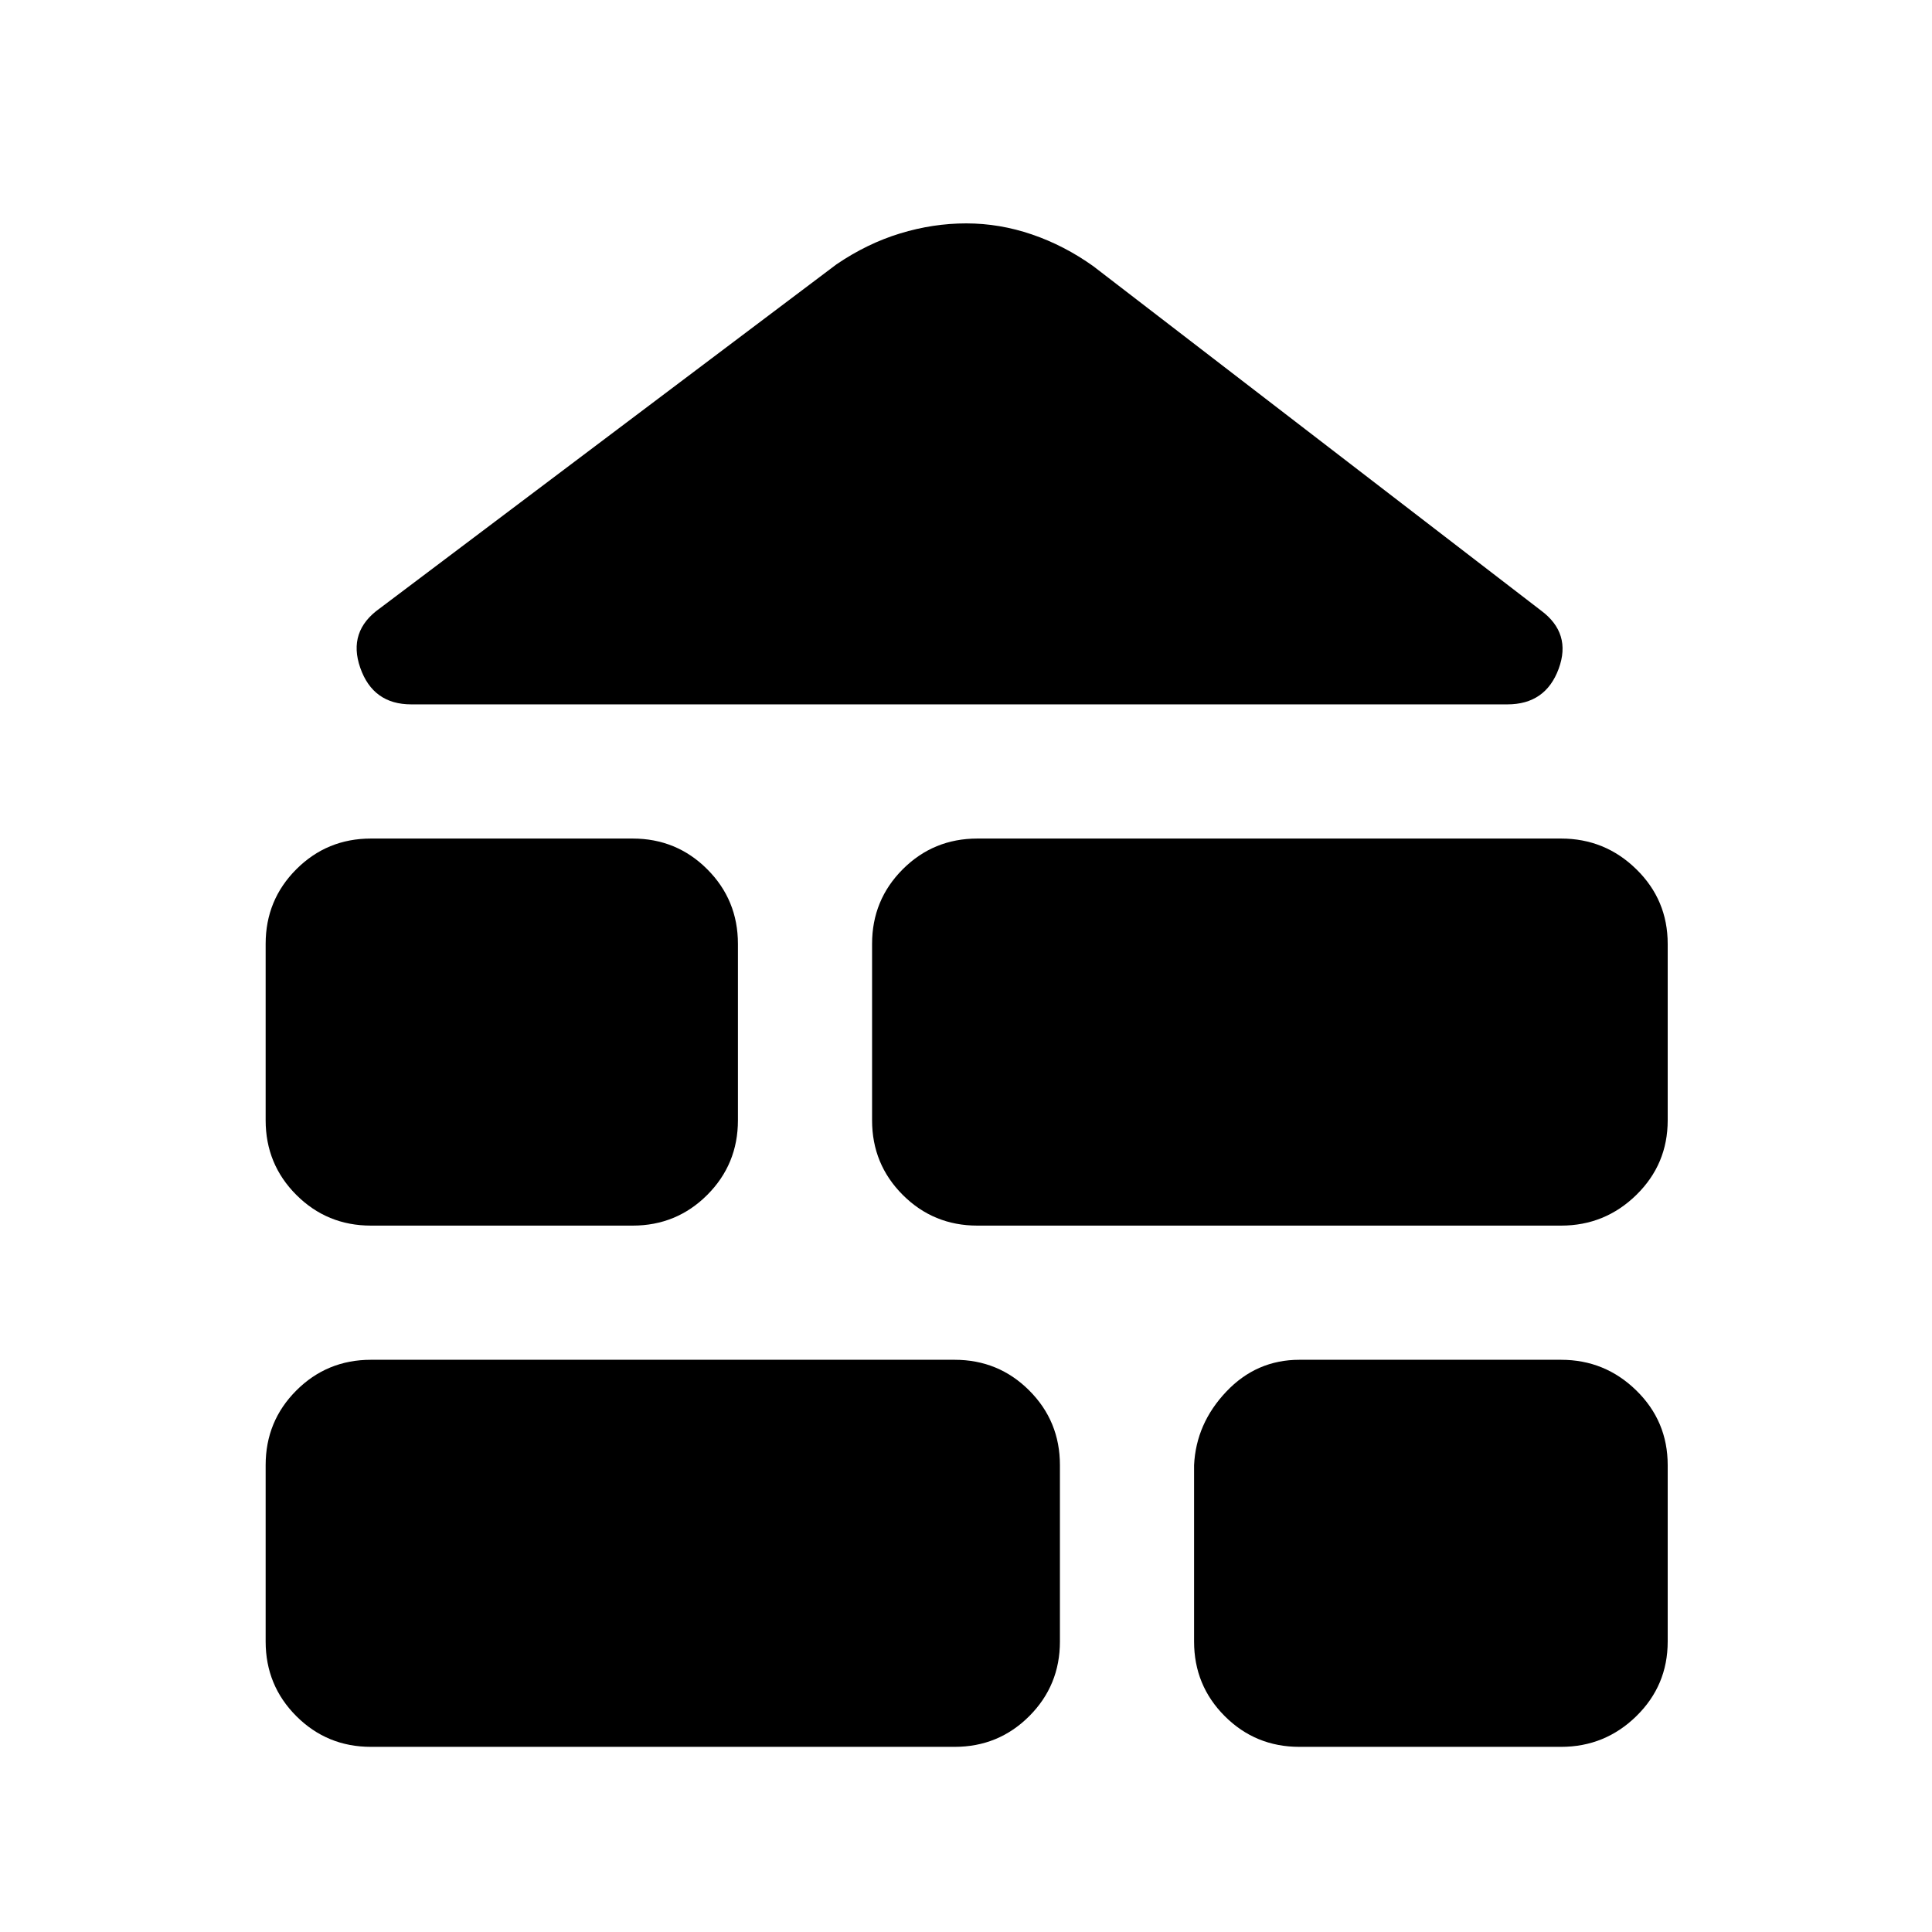 <svg xmlns="http://www.w3.org/2000/svg" height="40" viewBox="0 -960 960 960" width="40"><path d="M184.33-92q-21.83 0-37.08-15.25T132-144.33V-232q0-21.83 15.25-37.08t37.08-15.25h290q21.84 0 37.09 15.25 15.25 15.25 15.25 37.08v87.67q0 21.83-15.25 37.08T474.33-92h-290Zm461.34 0q-21.84 0-37.09-15.25-15.25-15.25-15.25-37.08V-232q1-20.67 16-36.5 15-15.83 36.34-15.83h130q21.83 0 37.41 15.25 15.59 15.25 15.59 37.08v87.67q0 21.83-15.59 37.08Q797.5-92 775.67-92h-130ZM184.33-351q-21.83 0-37.08-15.25T132-403.33V-491q0-21.83 15.25-37.08t37.08-15.25h130q21.84 0 37.09 15.25 15.25 15.25 15.25 37.08v87.67q0 21.83-15.25 37.08T314.33-351h-130Zm301.34 0q-21.84 0-37.09-15.25-15.25-15.25-15.25-37.08V-491q0-21.83 15.25-37.08t37.09-15.25h290q21.83 0 37.41 15.25 15.59 15.25 15.59 37.08v87.67q0 21.83-15.59 37.08Q797.5-351 775.67-351h-290ZM204.33-610q-18.97 0-25.32-18.17-6.34-18.16 9.66-29.5l227-171Q430.86-839 447.23-844q16.37-5 32.9-5 16.54 0 32.65 5.5t30.55 15.83l222.34 171q15.33 11.34 8.82 29Q767.97-610 749-610H204.33Z"/></svg>